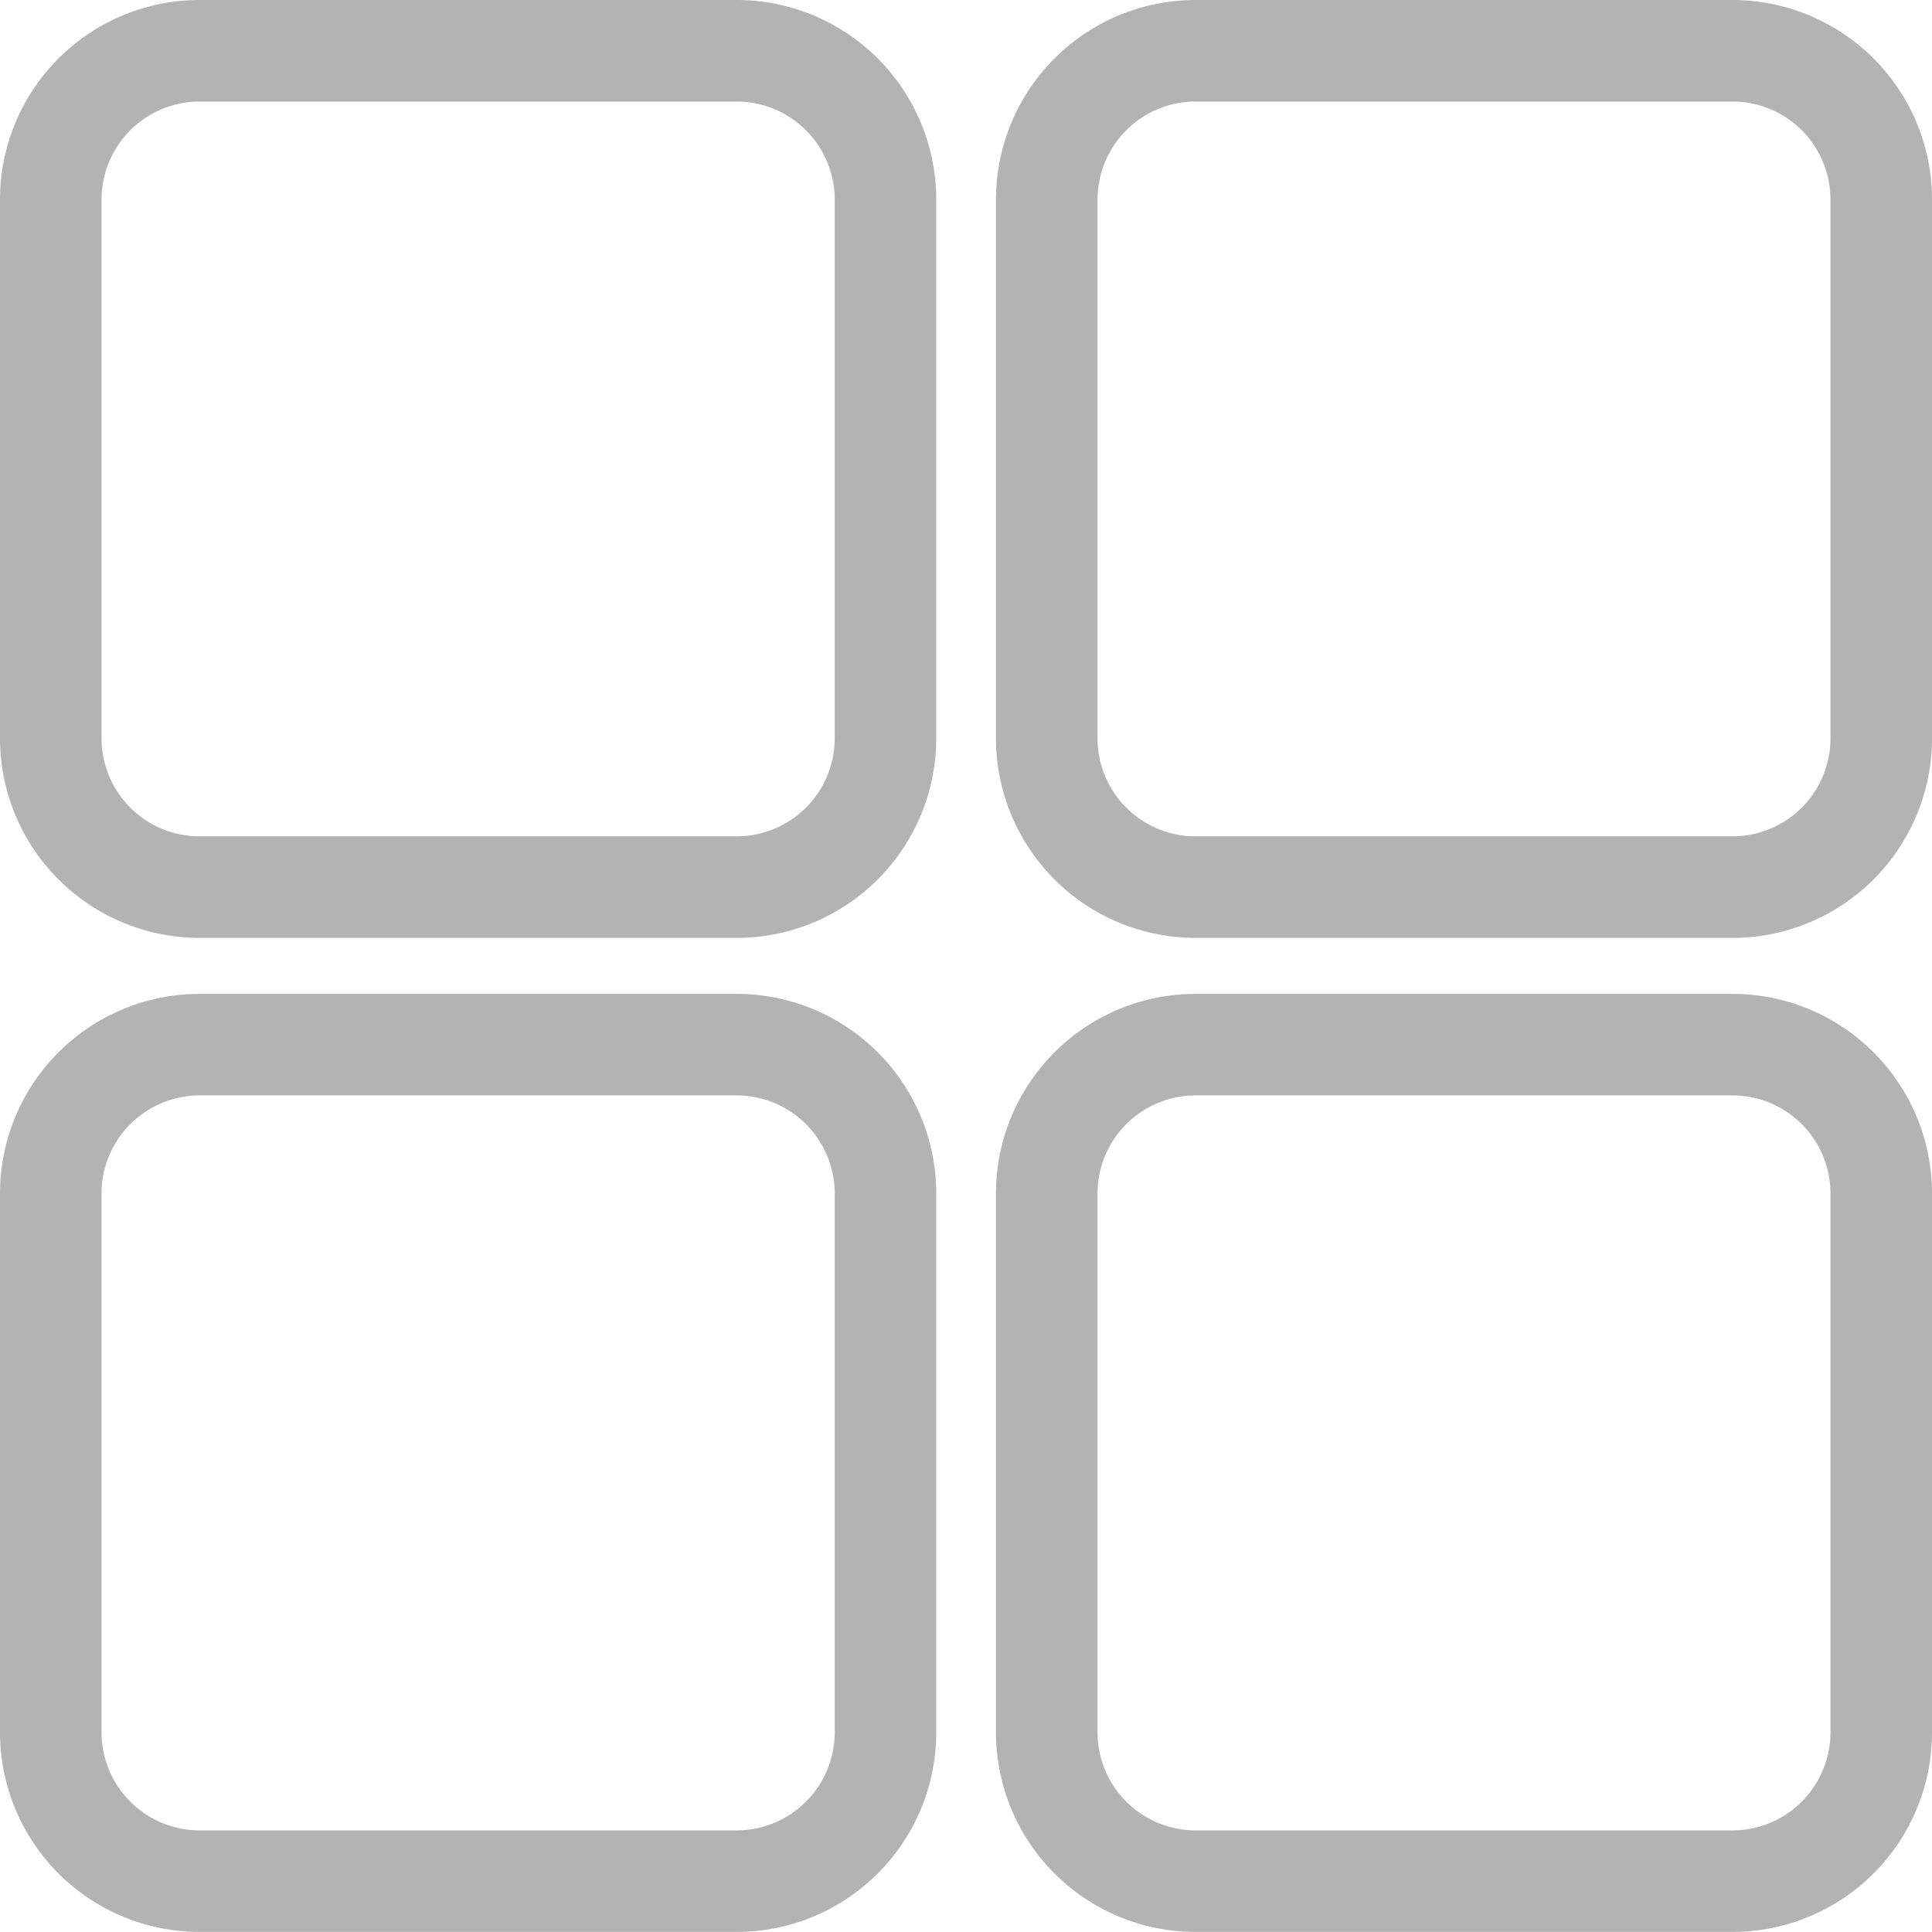 <svg xmlns="http://www.w3.org/2000/svg" width="24.74" height="24.74" viewBox="0 0 24.74 24.74">
  <g id="categories_off" data-name="categories off" transform="translate(0.65 0.65)">
    <g id="Group_9201" data-name="Group 9201" transform="translate(334 21.5)" opacity="0.3">
      <path id="Path_3709" data-name="Path 3709" d="M-332.1-21.5a1.907,1.907,0,0,0-1.9,1.9v6.91a1.907,1.907,0,0,0,1.9,1.9h6.889a1.907,1.907,0,0,0,1.9-1.9V-19.6a1.907,1.907,0,0,0-1.9-1.9Z" transform="translate(0)" fill="none" stroke="#000" stroke-miterlimit="10" stroke-width="1.3" fill-rule="evenodd"/>
      <path id="Path_3710" data-name="Path 3710" d="M-284.206-21.5a1.907,1.907,0,0,0-1.9,1.9v6.91a1.907,1.907,0,0,0,1.9,1.9h6.892a1.906,1.906,0,0,0,1.894-1.9V-19.6a1.906,1.906,0,0,0-1.894-1.9Z" transform="translate(-35.14)" fill="none" stroke="#000" stroke-miterlimit="10" stroke-width="1.3" fill-rule="evenodd"/>
      <path id="Path_3711" data-name="Path 3711" d="M-332.1,26.281a1.907,1.907,0,0,0-1.9,1.9v6.912a1.907,1.907,0,0,0,1.9,1.9h6.889a1.907,1.907,0,0,0,1.9-1.9V28.181a1.907,1.907,0,0,0-1.9-1.9Z" transform="translate(0 -35.054)" fill="none" stroke="#000" stroke-miterlimit="10" stroke-width="1.3" fill-rule="evenodd"/>
      <path id="Path_3712" data-name="Path 3712" d="M-284.206,26.281a1.907,1.907,0,0,0-1.9,1.9v6.912a1.907,1.907,0,0,0,1.9,1.9h6.892a1.906,1.906,0,0,0,1.894-1.9V28.181a1.906,1.906,0,0,0-1.894-1.9Z" transform="translate(-35.14 -35.054)" fill="none" stroke="#000" stroke-miterlimit="10" stroke-width="1.3" fill-rule="evenodd"/>
    </g>
  </g>
</svg>
